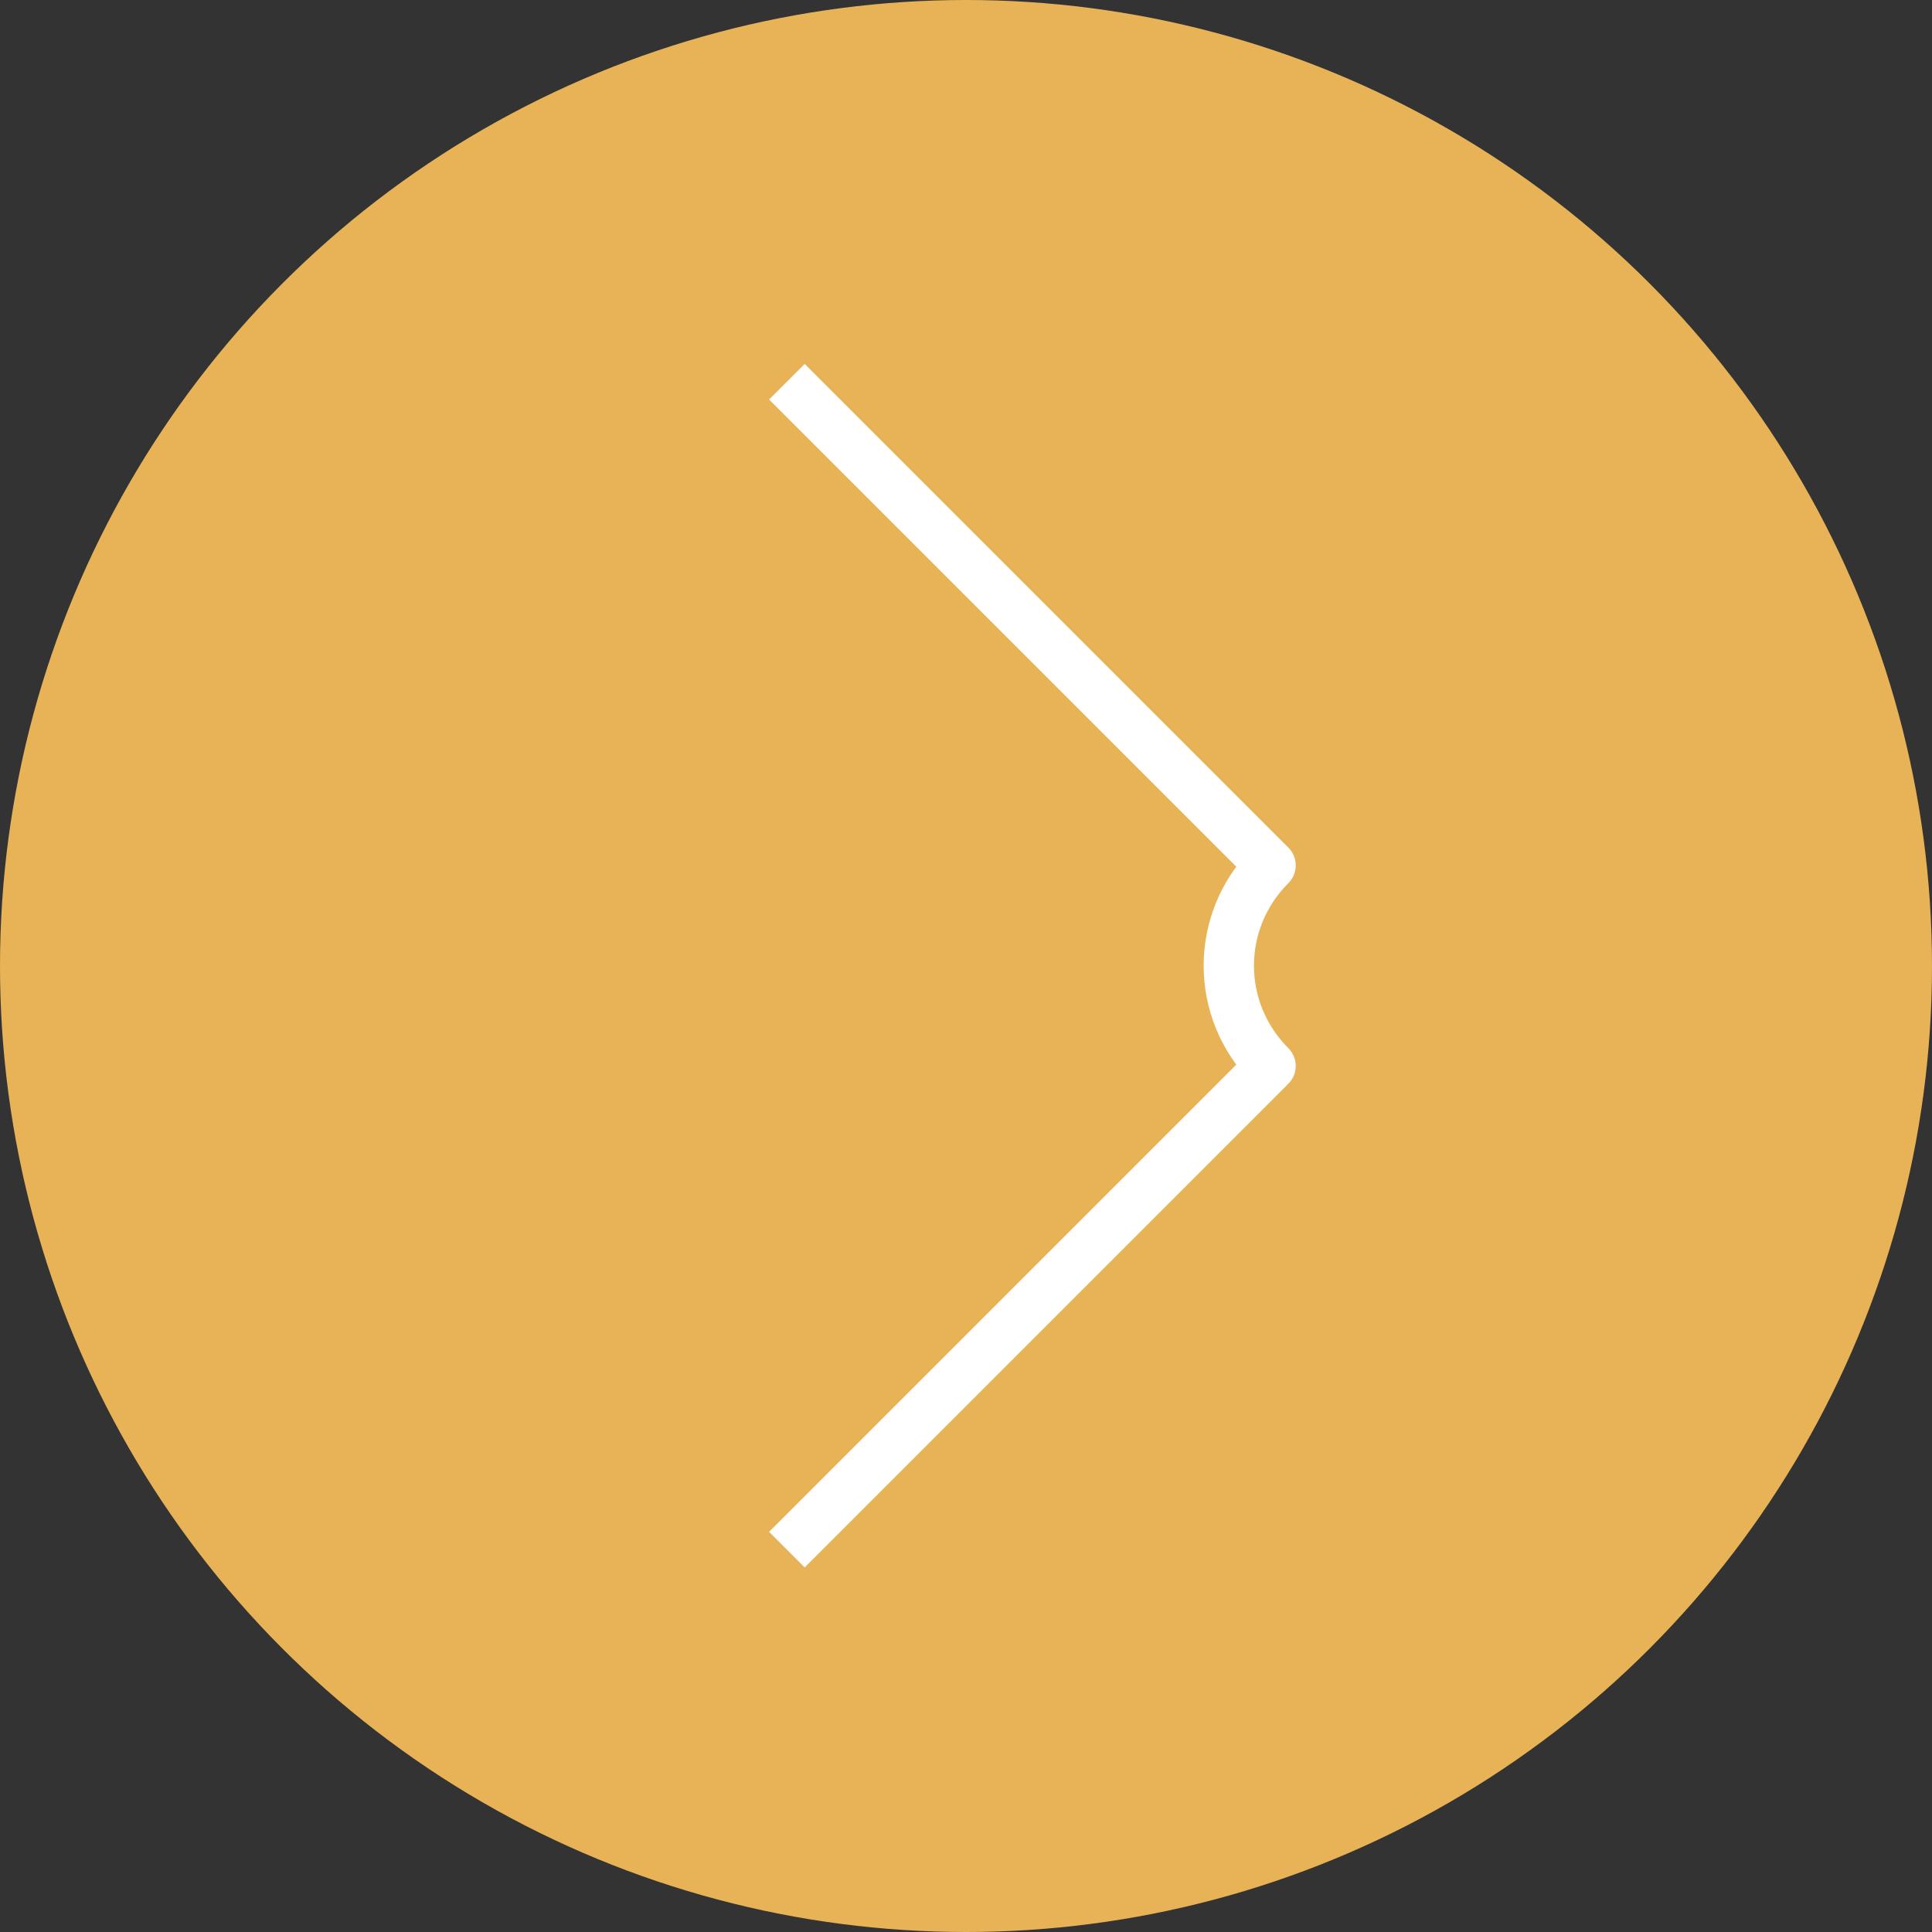 <?xml version="1.0" encoding="UTF-8"?>
<svg id="b" data-name="圖層 2" xmlns="http://www.w3.org/2000/svg" width="28.8" height="28.8" viewBox="0 0 28.8 28.8">
  <rect x="0" y="0" width="28.8" height="28.8" fill="#333333" stroke="none"/>
  <defs>
    <style>
      .d {
        fill: #e8b356;
      }

      .e {
        fill: none;
        stroke: #fff;
        stroke-linejoin: round;
        stroke-width: .75px;
      }
    </style>
  </defs>
  <g id="c" data-name="圖層 2">
    <g>
      <circle class="d" cx="14.4" cy="14.4" r="14.4"/>
      <path class="e" d="M11.73,23.1l7.21-7.21c-.83-.83-.83-2.16,0-2.99l-7.21-7.21"/>
    </g>
  </g>
</svg>